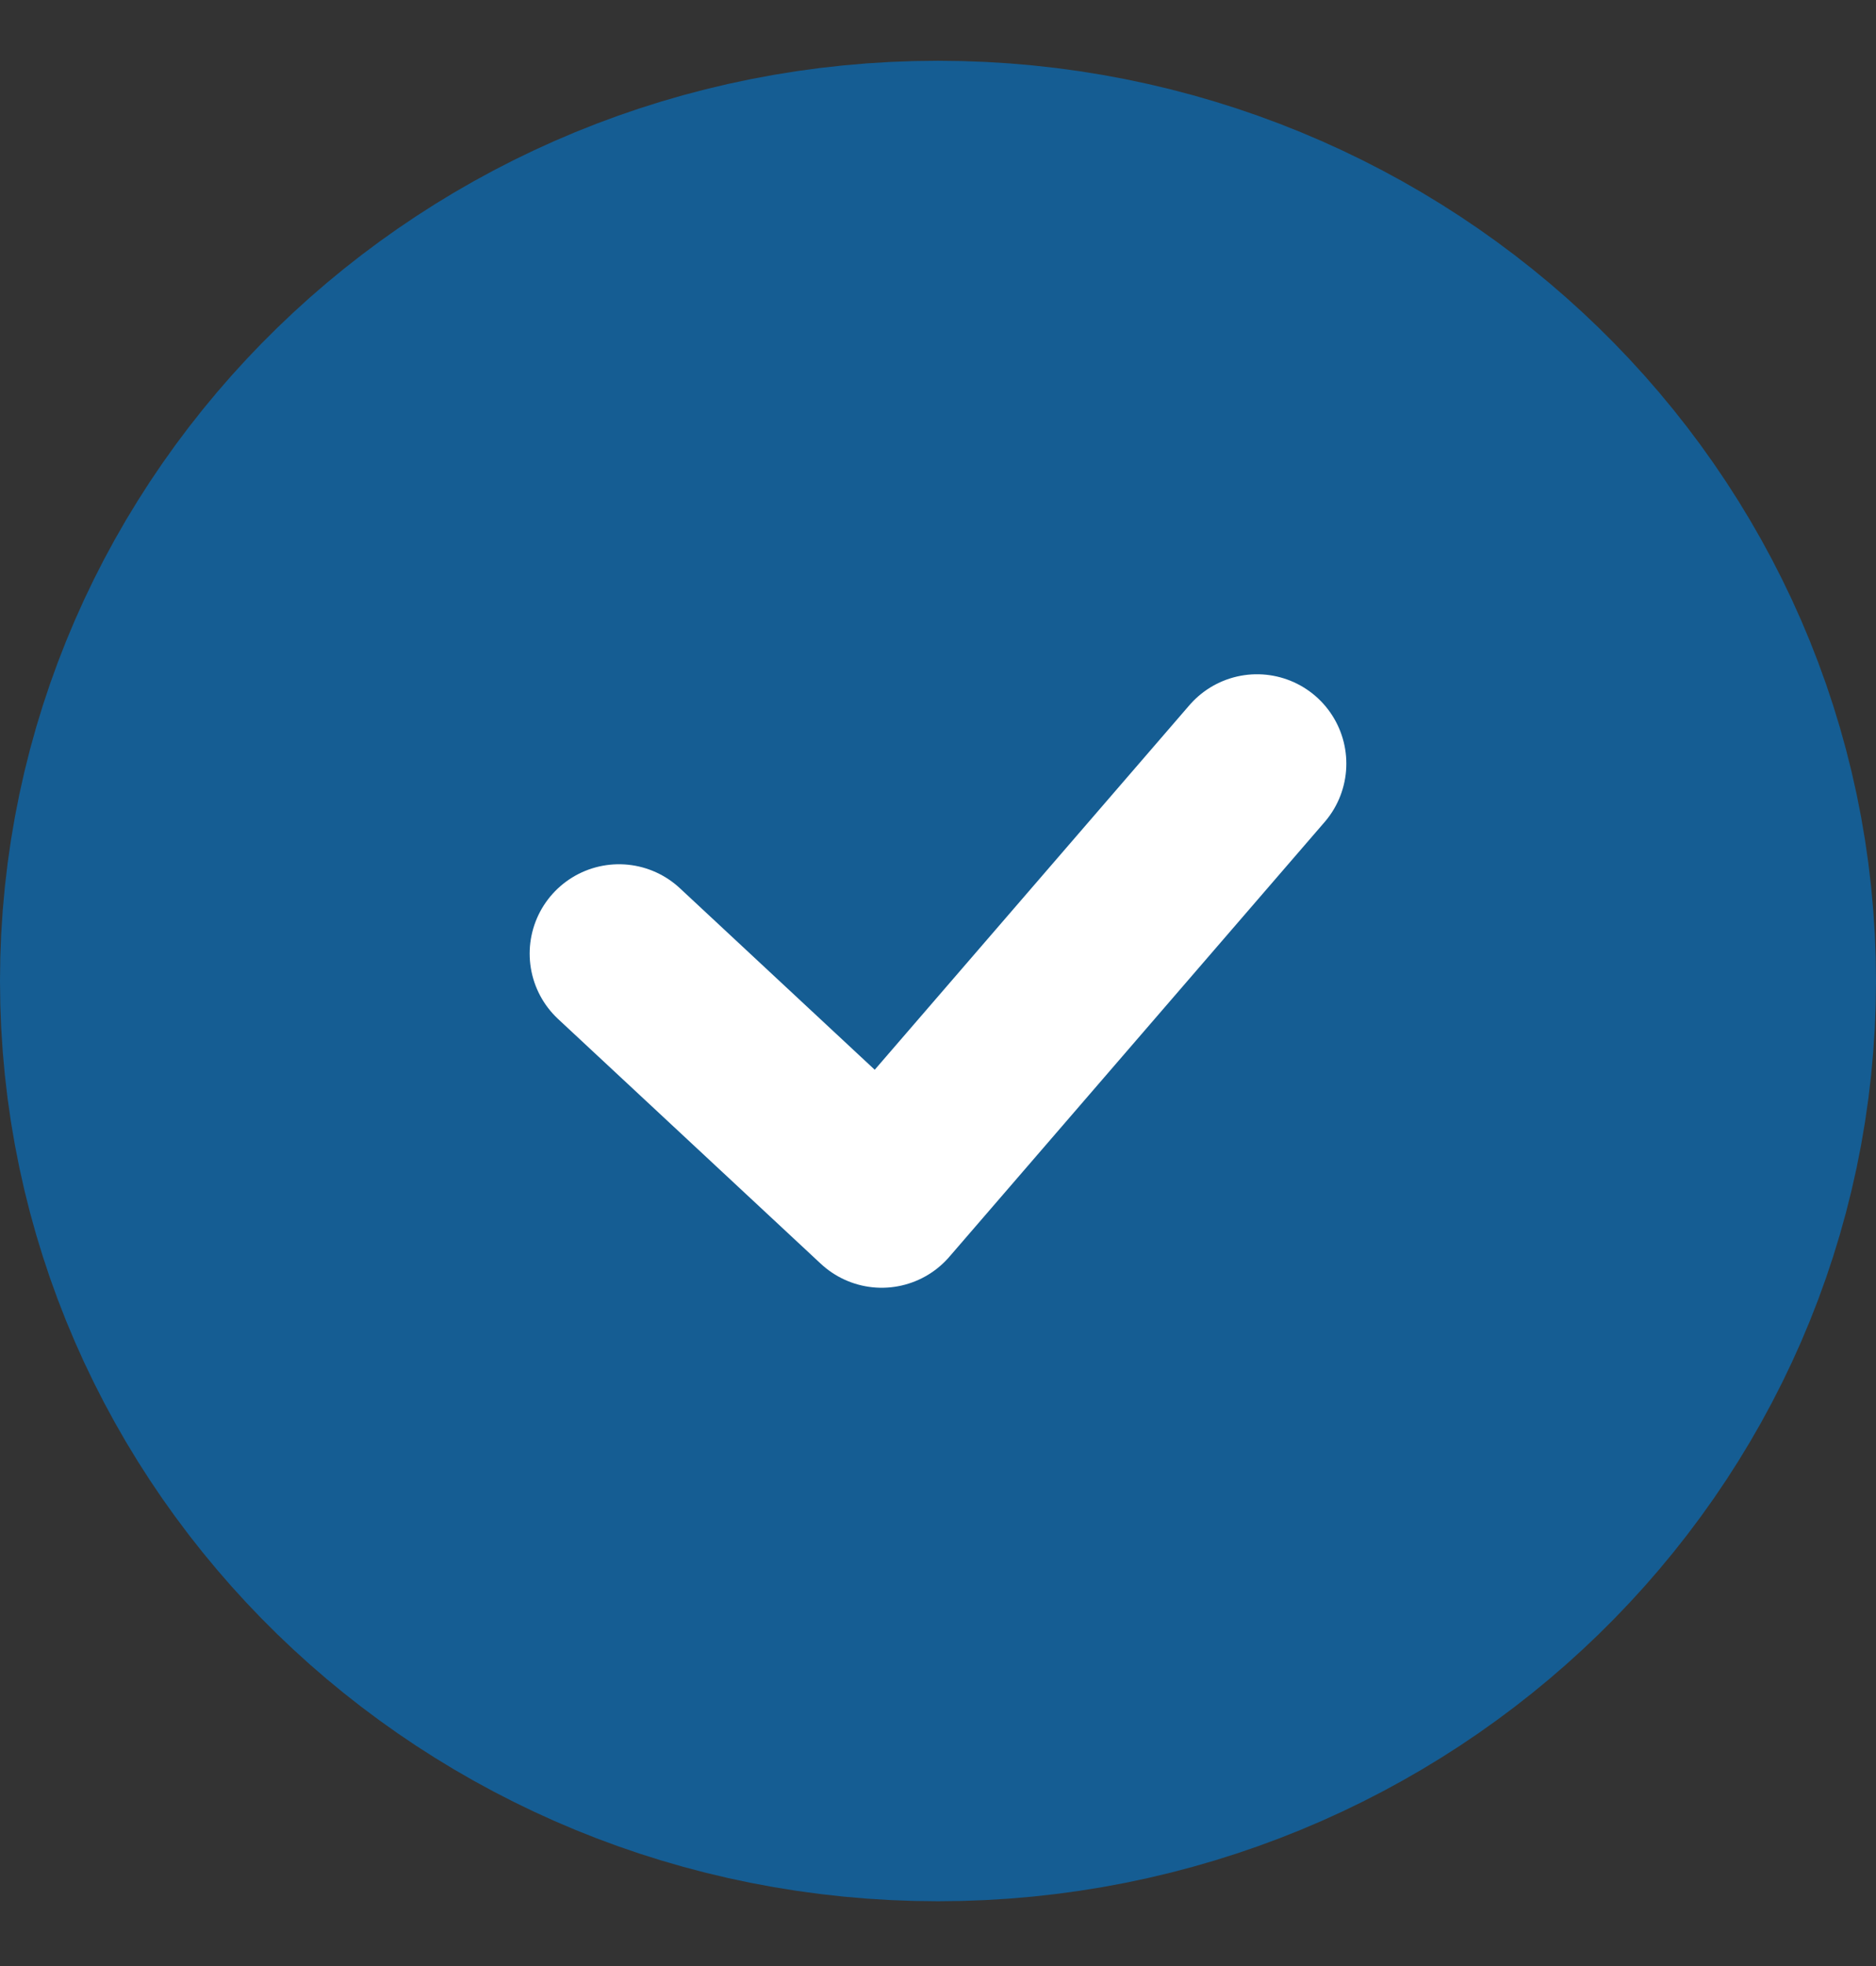 <svg width="21" height="22" viewBox="0 0 21 22" fill="none" xmlns="http://www.w3.org/2000/svg">
<rect x="0" y="0" width="21" height="22" fill="#333333" stroke="none"/>
<g id="Group">
<g id="Shape">
<path id="Vector" fill-rule="evenodd" clip-rule="evenodd" d="M10.5 3.68C14.642 3.68 18 6.947 18 10.977C18 15.008 14.642 18.275 10.5 18.275C6.358 18.275 3 15.008 3 10.977C3 6.947 6.358 3.68 10.5 3.68Z" fill="#155D93" stroke="#155D93" stroke-width="6" stroke-linecap="round" stroke-linejoin="round"/>
<path id="Vector_2" d="M6.929 10.671L9.87 13.41L14.071 8.545" stroke="white" stroke-width="2" stroke-linecap="round" stroke-linejoin="round"/>
</g>
</g>
</svg>
